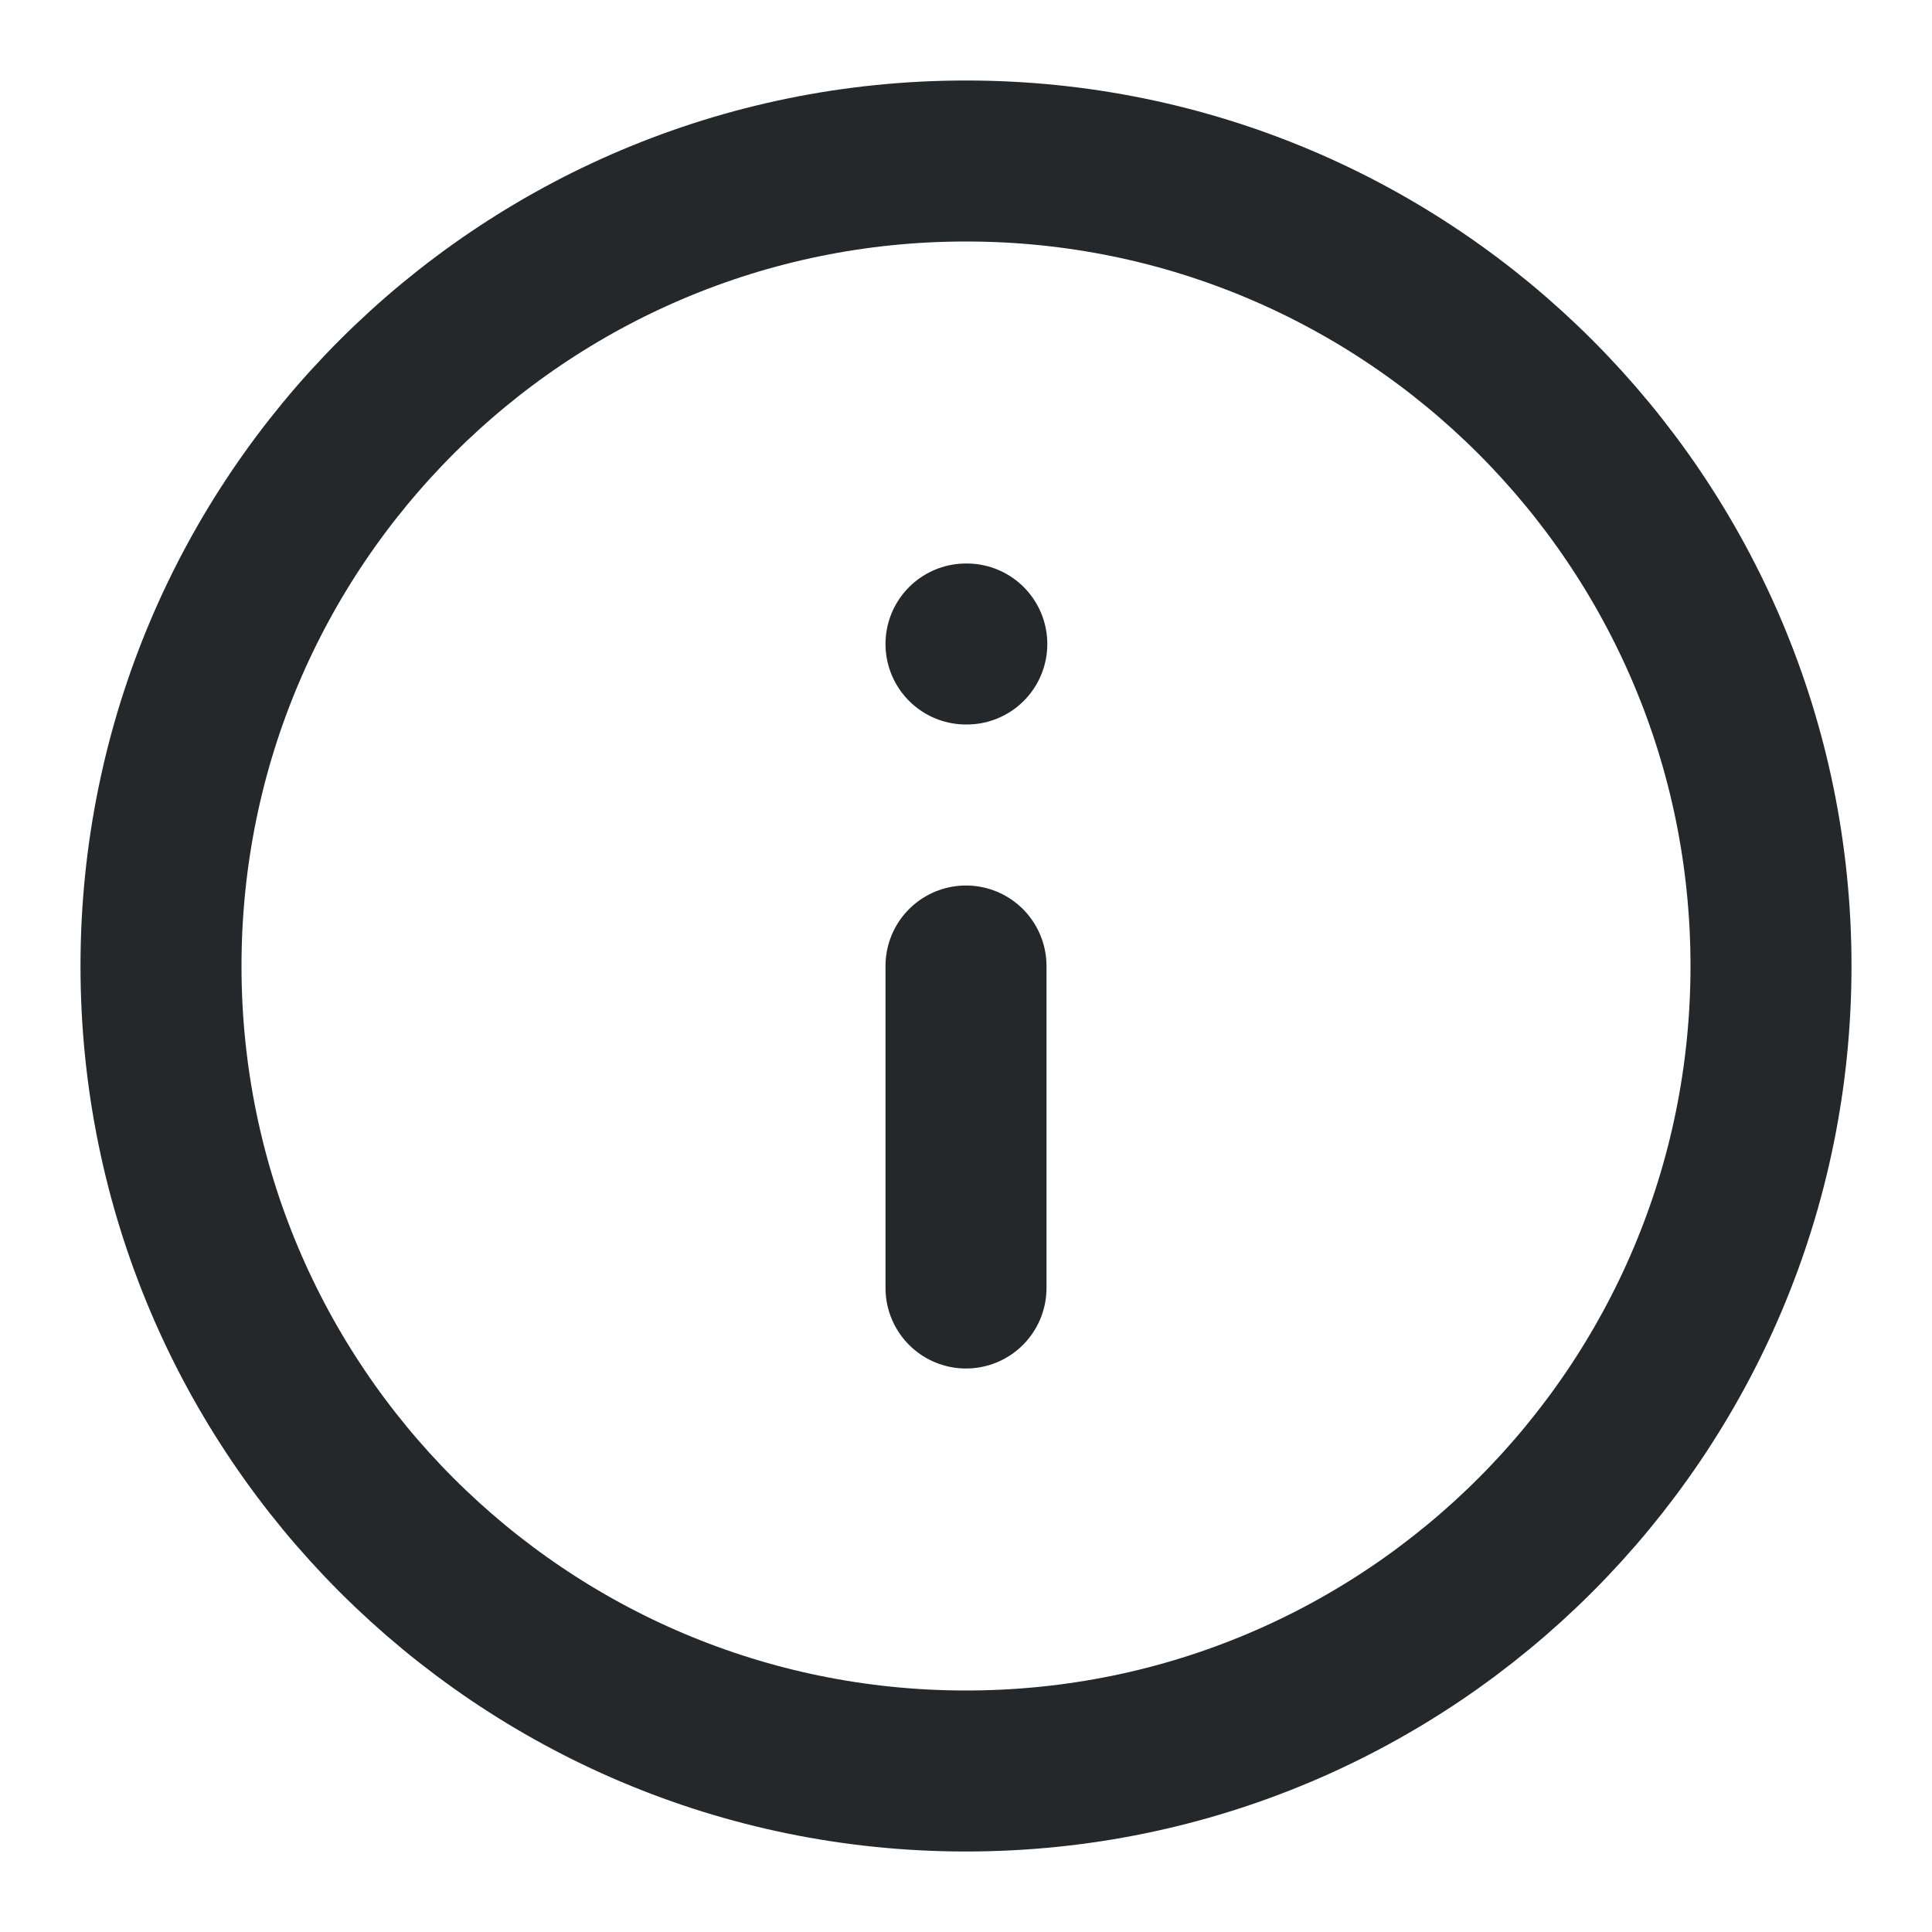 <svg width="24" height="24" viewBox="0 0 24 24" fill="none" xmlns="http://www.w3.org/2000/svg">
<path d="M12 22C17.523 22 22 17.523 22 12C22 6.477 17.523 2 12 2C6.477 2 2 6.477 2 12C2 17.523 6.477 22 12 22Z" stroke="#25282A" stroke-width="2" stroke-linecap="round" stroke-linejoin="round"/>
<path d="M12 16V12" stroke="#25282A" stroke-width="2" stroke-linecap="round" stroke-linejoin="round"/>
<path d="M12 8H12.01" stroke="#25282A" stroke-width="2" stroke-linecap="round" stroke-linejoin="round"/>
</svg>
